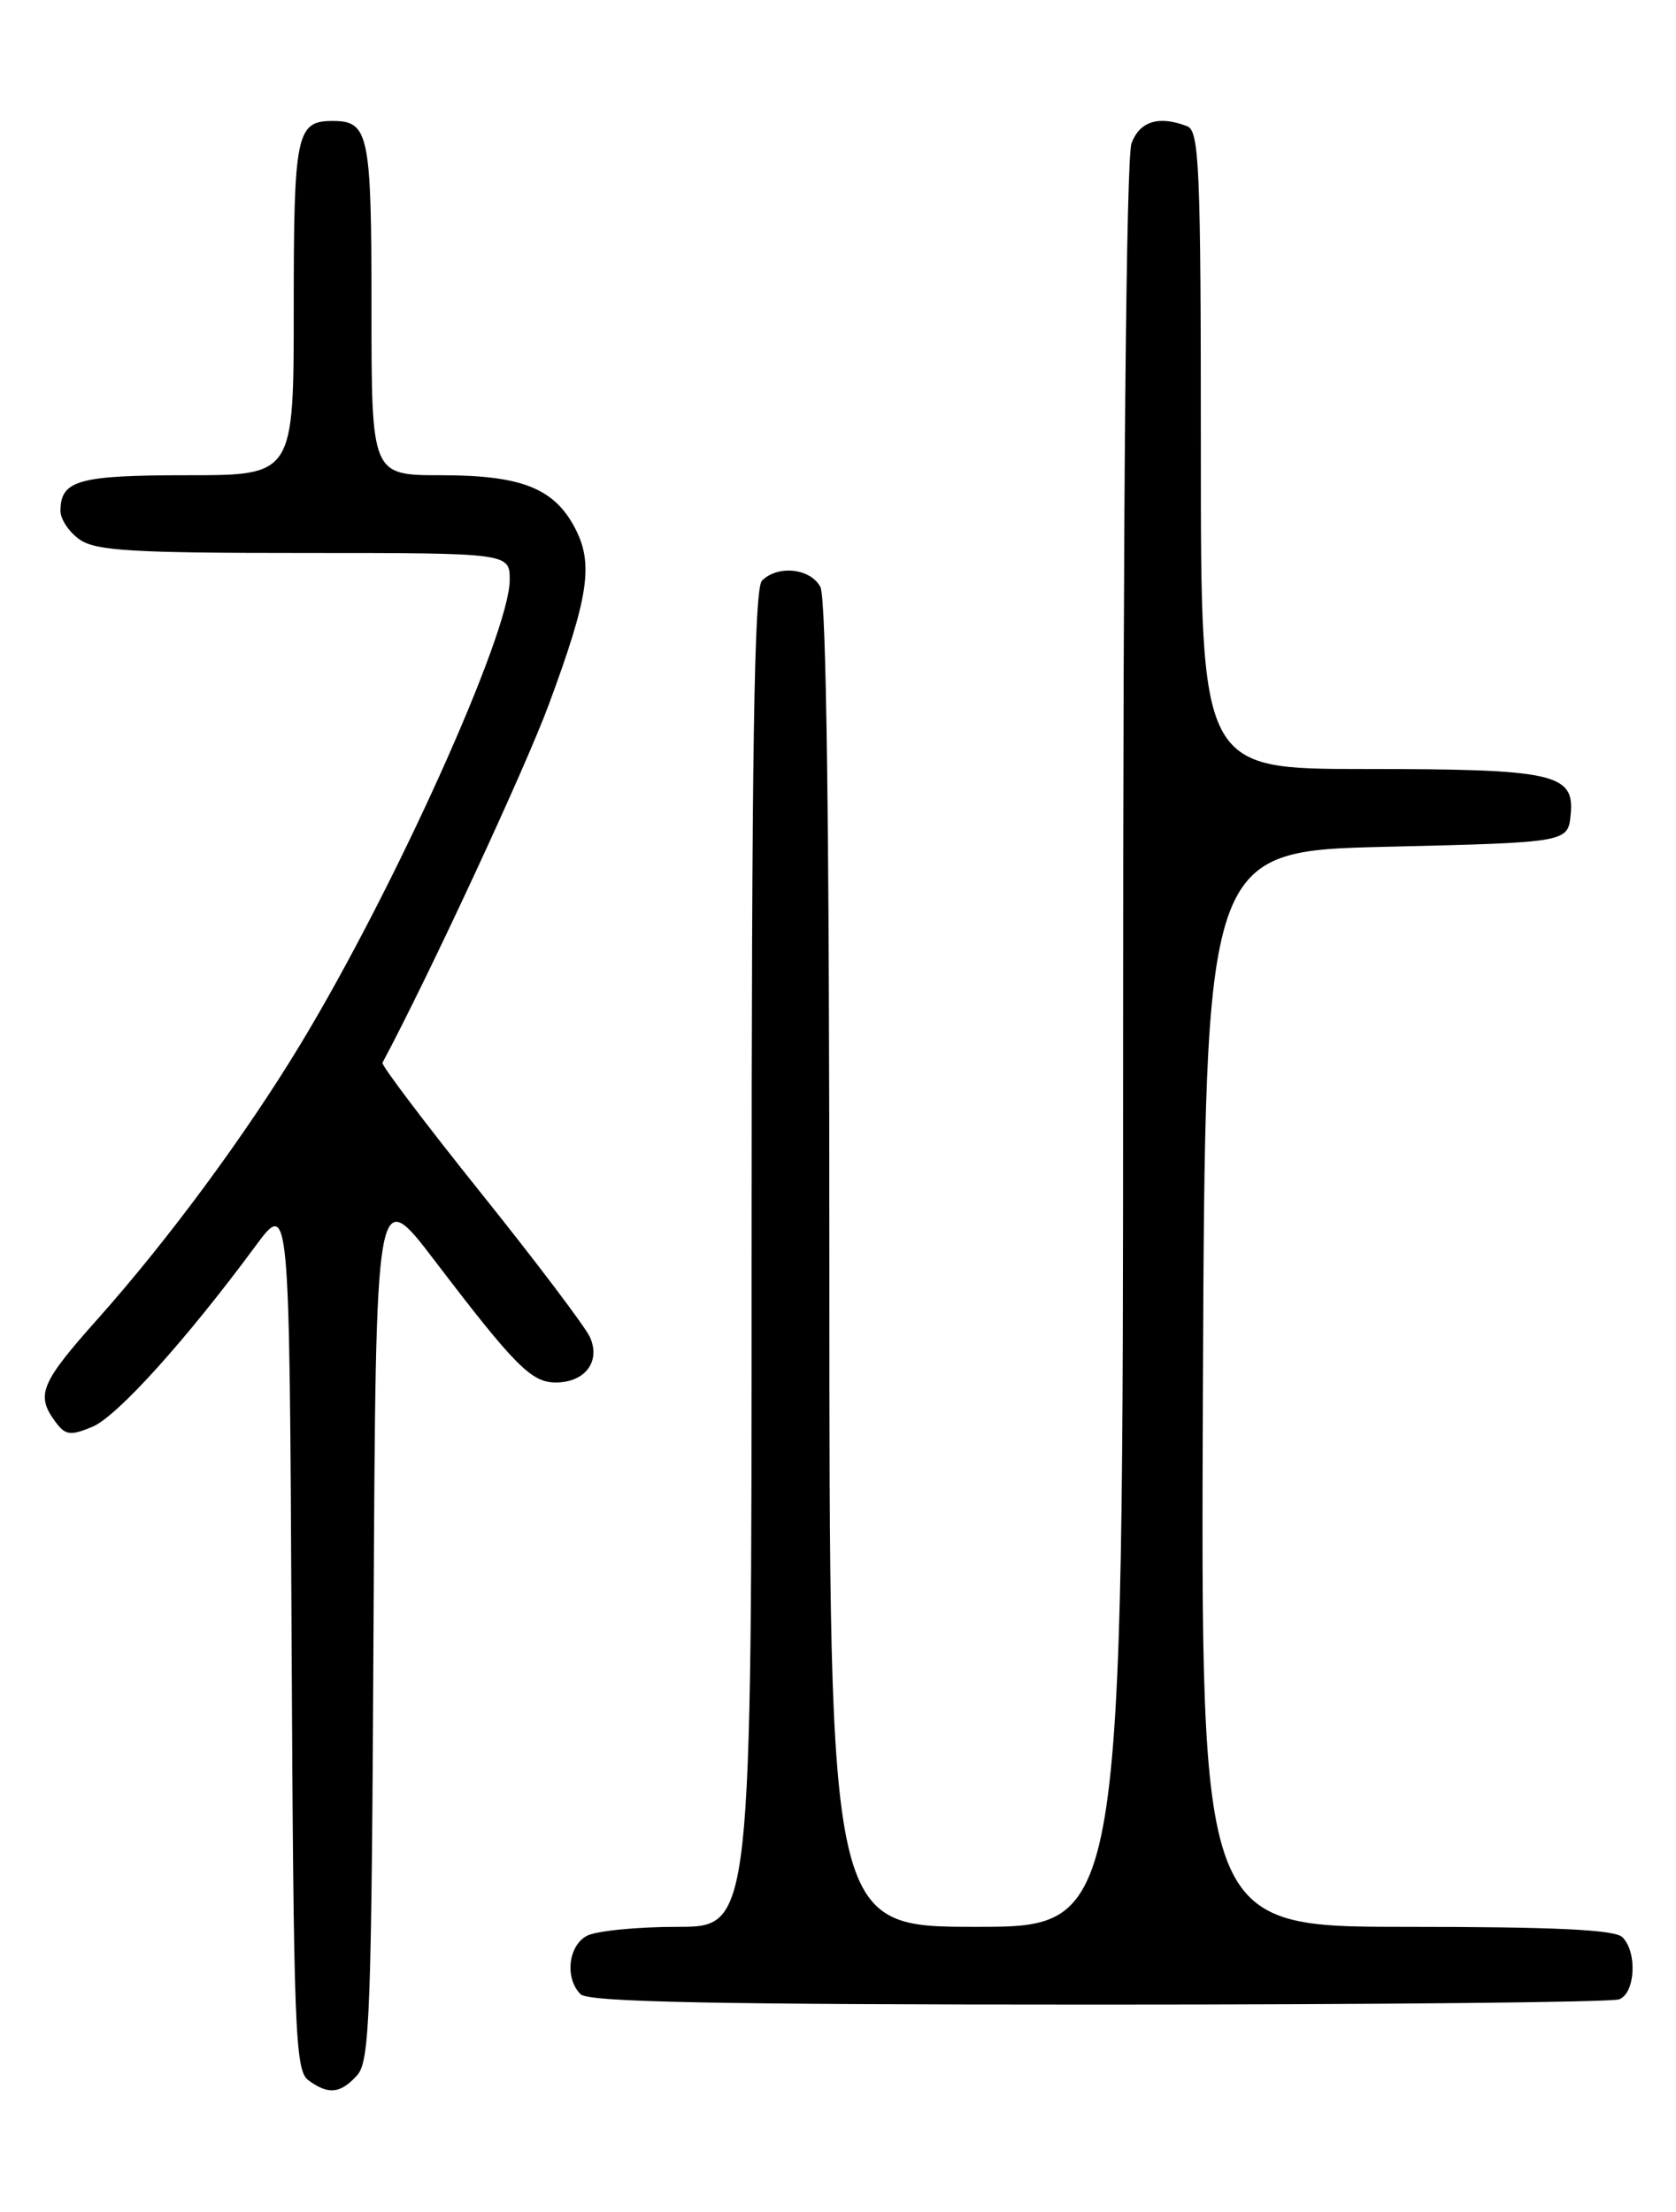 <?xml version="1.0" encoding="UTF-8" standalone="no"?>
<!DOCTYPE svg PUBLIC "-//W3C//DTD SVG 1.1//EN" "http://www.w3.org/Graphics/SVG/1.1/DTD/svg11.dtd" >
<svg xmlns="http://www.w3.org/2000/svg" xmlns:xlink="http://www.w3.org/1999/xlink" version="1.1" viewBox="0 0 194 256">
 <g >
 <path fill="currentColor"
d=" M 41.34 240.18 C 42.81 238.55 43.01 233.09 43.24 187.66 C 43.50 136.96 43.50 136.96 50.34 145.93 C 59.62 158.10 61.51 160.00 64.33 160.00 C 67.74 160.00 69.57 157.54 68.27 154.72 C 67.70 153.50 62.01 145.97 55.62 138.00 C 49.23 130.03 44.13 123.28 44.27 123.00 C 49.66 112.91 60.78 88.97 63.54 81.50 C 68.14 69.07 68.71 65.27 66.59 61.18 C 64.18 56.51 60.38 55.00 51.05 55.00 C 43.00 55.00 43.00 55.00 43.00 35.70 C 43.00 15.45 42.70 14.00 38.50 14.00 C 34.30 14.00 34.00 15.45 34.00 35.70 C 34.00 55.00 34.00 55.00 21.70 55.00 C 9.05 55.00 7.00 55.58 7.00 59.14 C 7.00 60.10 8.00 61.59 9.22 62.44 C 11.08 63.75 15.32 64.00 35.22 64.00 C 59.00 64.00 59.00 64.00 59.00 67.13 C 59.00 73.27 45.73 102.73 34.83 120.77 C 28.51 131.24 19.48 143.48 11.34 152.61 C 4.70 160.06 4.13 161.43 6.37 164.49 C 7.56 166.12 8.11 166.20 10.69 165.13 C 13.54 163.95 21.52 155.11 29.58 144.20 C 33.50 138.90 33.50 138.90 33.75 189.20 C 33.98 235.07 34.15 239.61 35.69 240.75 C 38.01 242.46 39.40 242.32 41.34 240.18 Z  M 187.42 231.39 C 189.29 230.68 189.54 225.94 187.80 224.20 C 186.93 223.33 179.98 223.00 162.79 223.00 C 138.98 223.00 138.98 223.00 139.24 160.75 C 139.50 98.50 139.50 98.50 160.50 98.00 C 181.50 97.50 181.50 97.50 181.81 94.25 C 182.27 89.52 179.88 89.00 157.93 89.00 C 139.00 89.00 139.00 89.00 139.00 52.11 C 139.00 19.39 138.82 15.15 137.42 14.61 C 134.15 13.35 131.94 14.02 130.98 16.57 C 130.36 18.17 130.00 57.25 130.00 121.07 C 130.00 223.00 130.00 223.00 113.00 223.00 C 96.00 223.00 96.00 223.00 96.00 146.43 C 96.00 95.57 95.65 69.22 94.96 67.93 C 93.81 65.77 90.04 65.36 88.20 67.20 C 87.29 68.11 87.00 86.91 87.00 145.70 C 87.00 223.00 87.00 223.00 78.43 223.00 C 73.72 223.00 69.00 223.47 67.93 224.04 C 65.77 225.19 65.36 228.96 67.20 230.80 C 68.11 231.71 82.78 232.00 127.12 232.00 C 159.41 232.00 186.55 231.73 187.42 231.39 Z "/>
</g>
</svg>